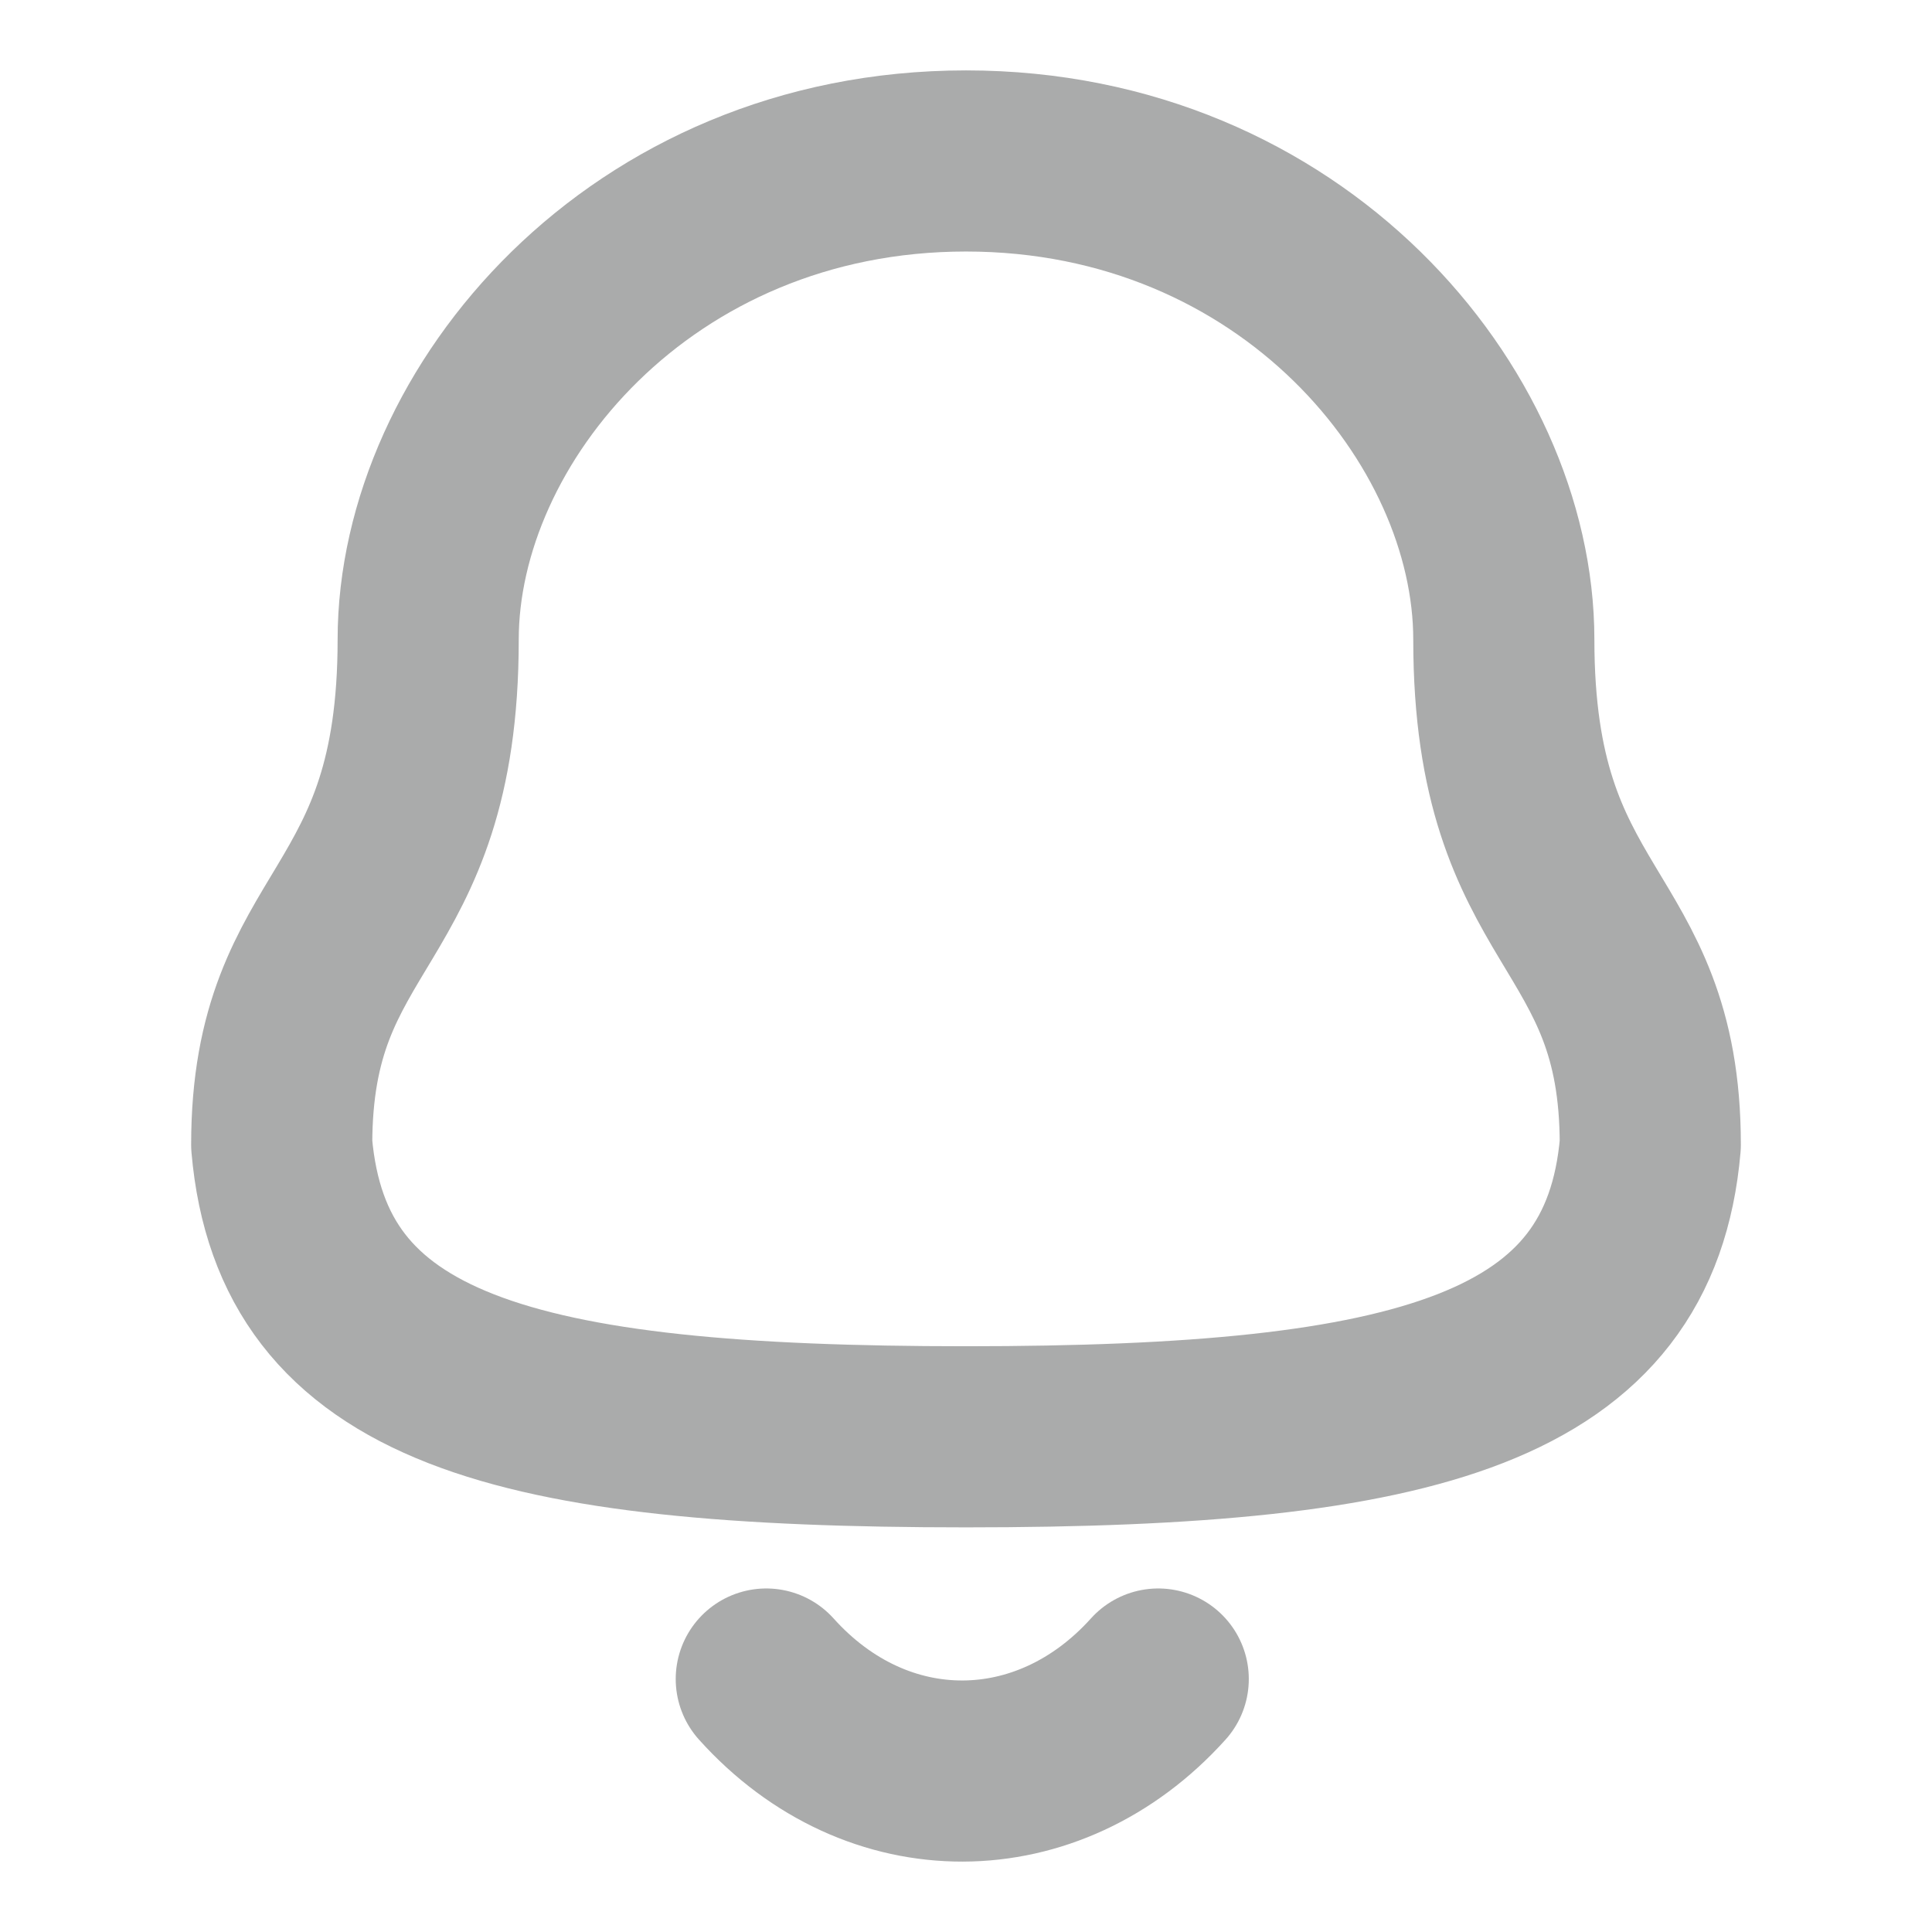 <svg width="16" height="16" viewBox="0 0 16 16" fill="none" xmlns="http://www.w3.org/2000/svg">
<g id="Light/Notification">
<g id="Notification">
<path id="Stroke 1" fill-rule="evenodd" clip-rule="evenodd" d="M8 11.899C11.759 11.899 13.499 11.416 13.667 9.48C13.667 7.546 12.454 7.67 12.454 5.297C12.454 3.443 10.697 1.333 8 1.333C5.303 1.333 3.546 3.443 3.546 5.297C3.546 7.67 2.333 7.546 2.333 9.48C2.502 11.424 4.241 11.899 8 11.899Z" stroke="#AAABAB" stroke-width="1.5" stroke-linecap="round" stroke-linejoin="round"/>
<path id="Stroke 3" d="M9.592 13.905C8.683 14.915 7.264 14.927 6.346 13.905" stroke="#AAABAB" stroke-width="1.5" stroke-linecap="round" stroke-linejoin="round"/>
</g>
</g>
</svg>
